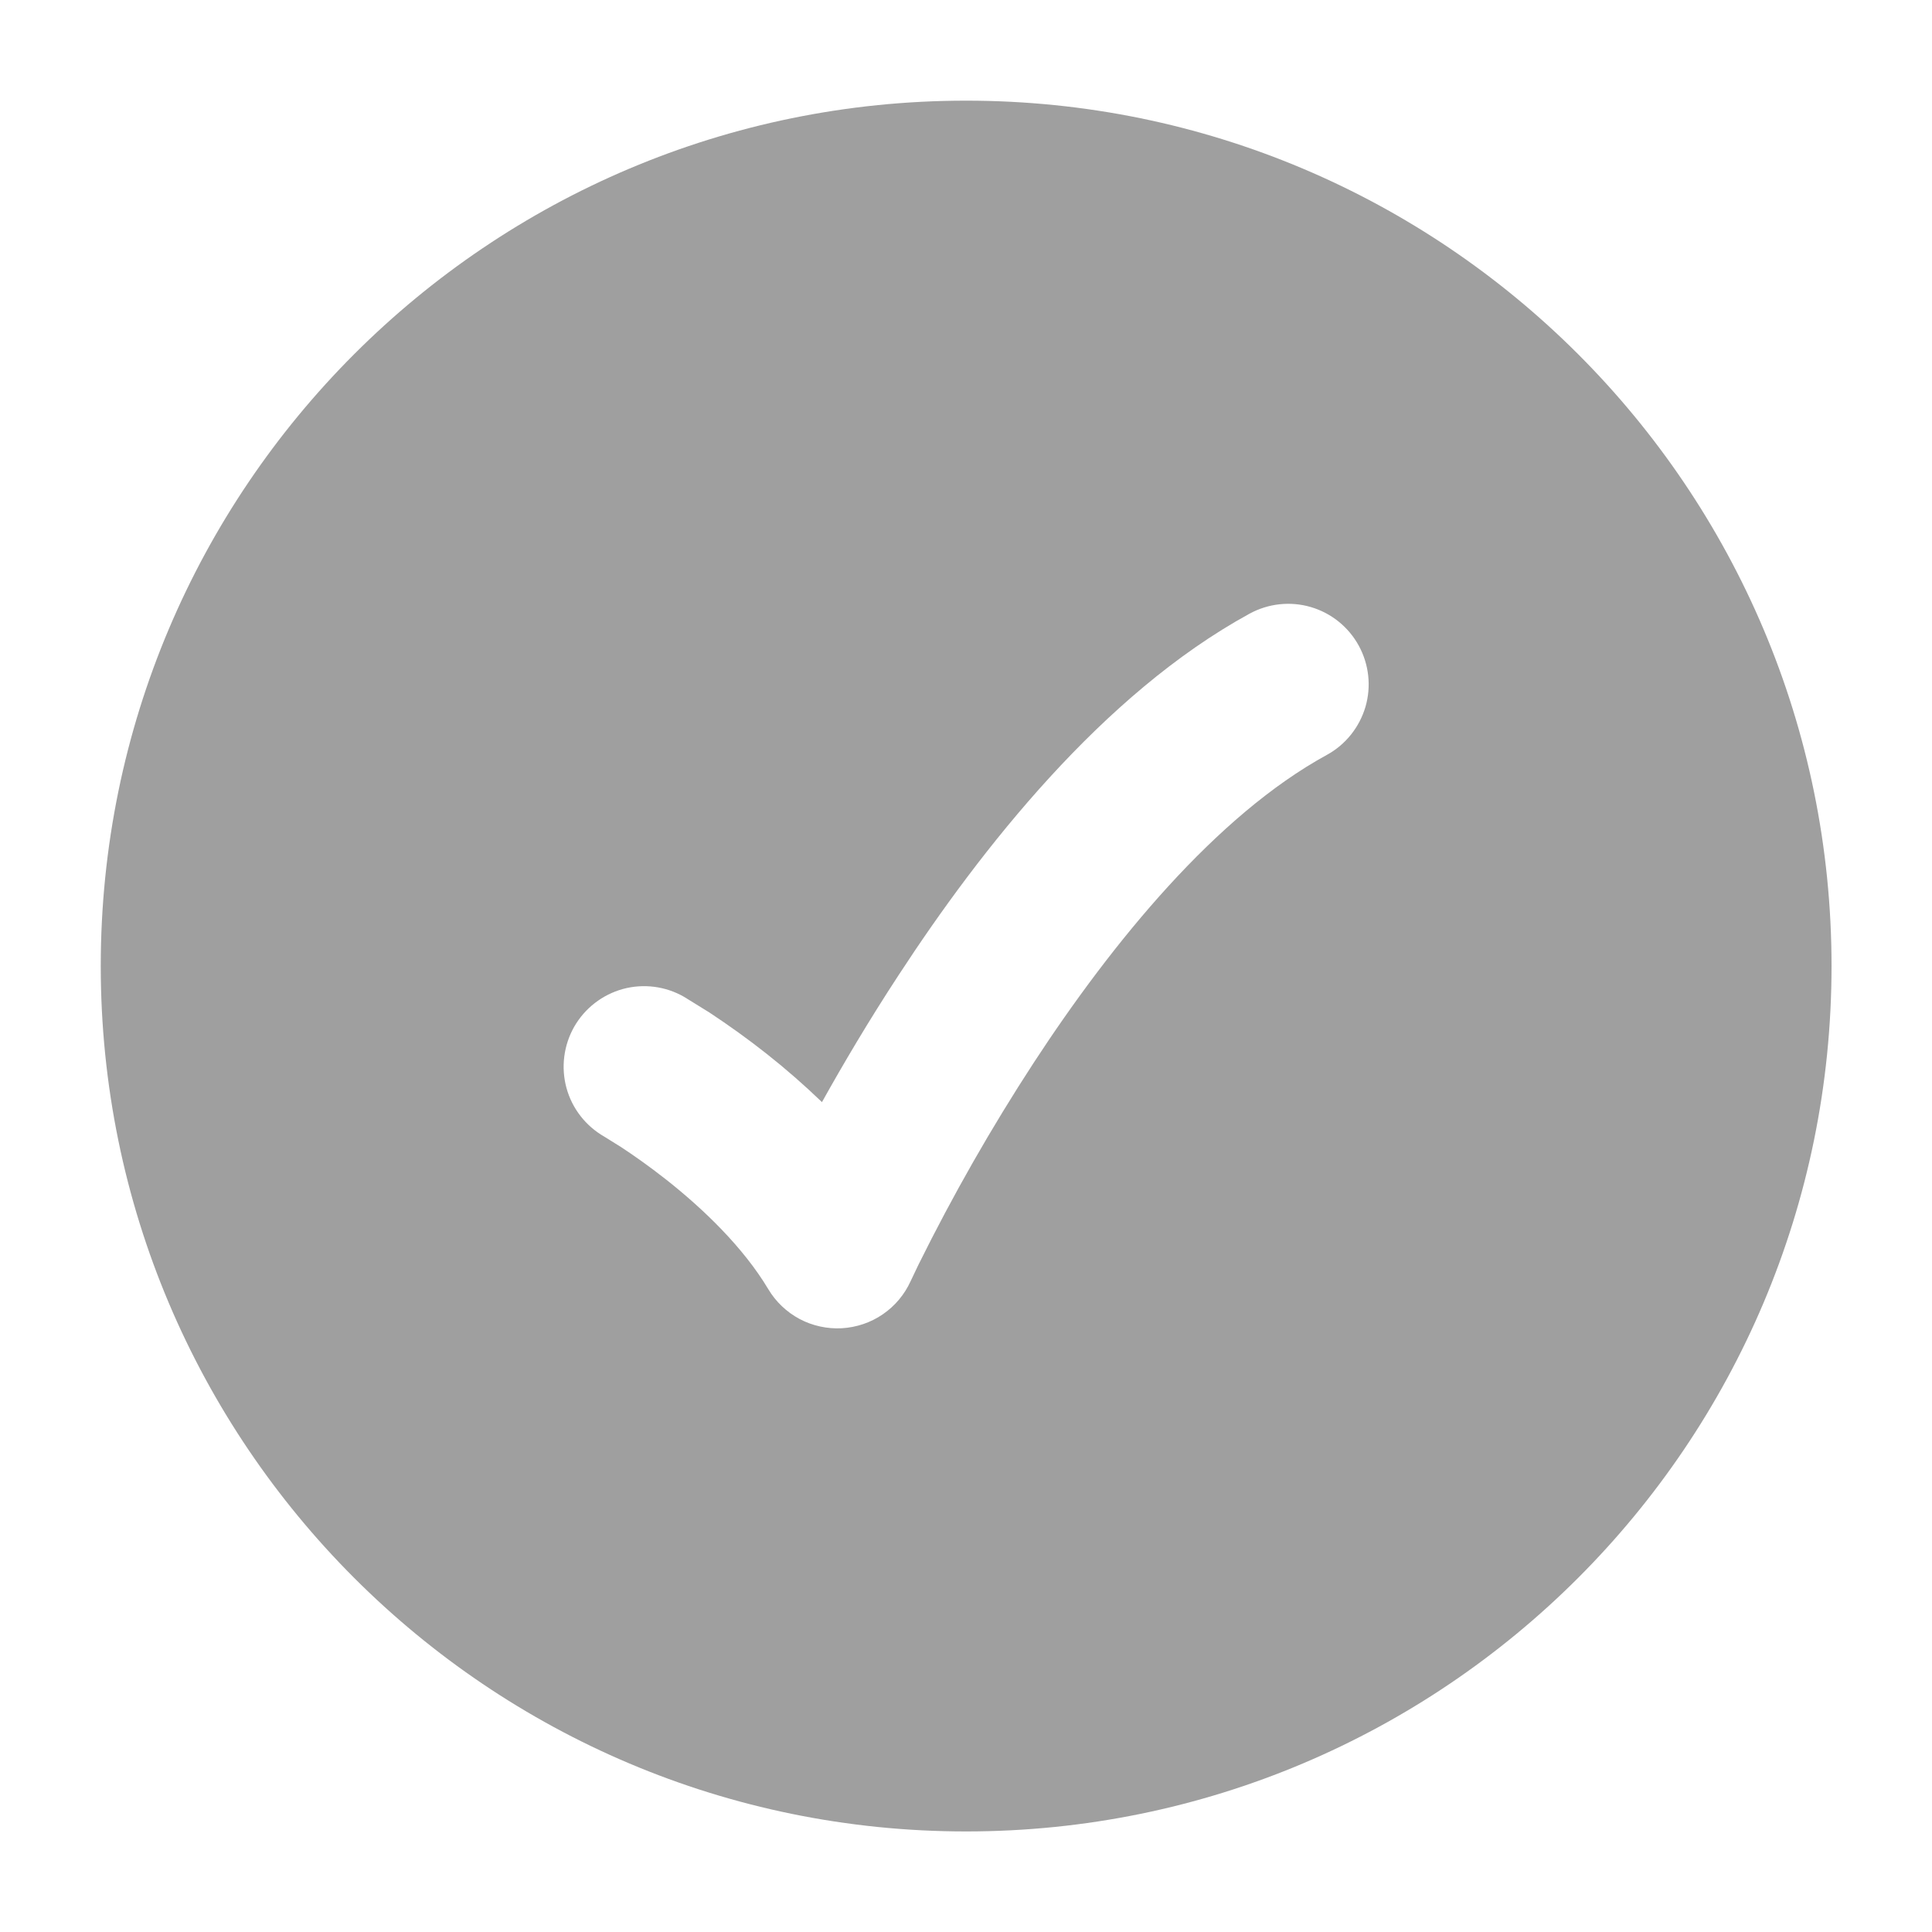 <svg width="20" height="20" viewBox="0 0 20 20" fill="none" xmlns="http://www.w3.org/2000/svg">
<path fill-rule="evenodd" clip-rule="evenodd" d="M10.001 18.959C5.054 18.959 1.043 14.948 1.043 10C1.043 5.053 5.054 1.042 10.001 1.042C14.949 1.042 18.96 5.053 18.96 10C18.96 14.948 14.949 18.959 10.001 18.959ZM13.735 7.815C13.929 7.709 14.072 7.53 14.135 7.318C14.197 7.106 14.172 6.878 14.066 6.684C13.96 6.49 13.781 6.346 13.569 6.284C13.357 6.222 13.129 6.247 12.935 6.353C11.411 7.186 10.151 8.794 9.304 10.092C8.99 10.571 8.723 11.025 8.509 11.409C8.326 11.233 8.134 11.065 7.935 10.908C7.744 10.757 7.546 10.615 7.343 10.481L7.081 10.319C6.889 10.209 6.662 10.18 6.448 10.238C6.235 10.297 6.054 10.437 5.944 10.629C5.835 10.821 5.806 11.049 5.864 11.262C5.922 11.475 6.063 11.656 6.255 11.766L6.43 11.875C6.55 11.954 6.716 12.069 6.901 12.215C7.283 12.517 7.694 12.912 7.953 13.345C8.031 13.476 8.143 13.582 8.277 13.654C8.411 13.725 8.563 13.758 8.714 13.75C8.866 13.741 9.013 13.692 9.138 13.606C9.264 13.52 9.363 13.402 9.426 13.264L9.508 13.092C9.864 12.373 10.262 11.675 10.7 11.003C11.519 9.749 12.591 8.44 13.735 7.815Z" fill="#9F9F9F"/>
</svg>
